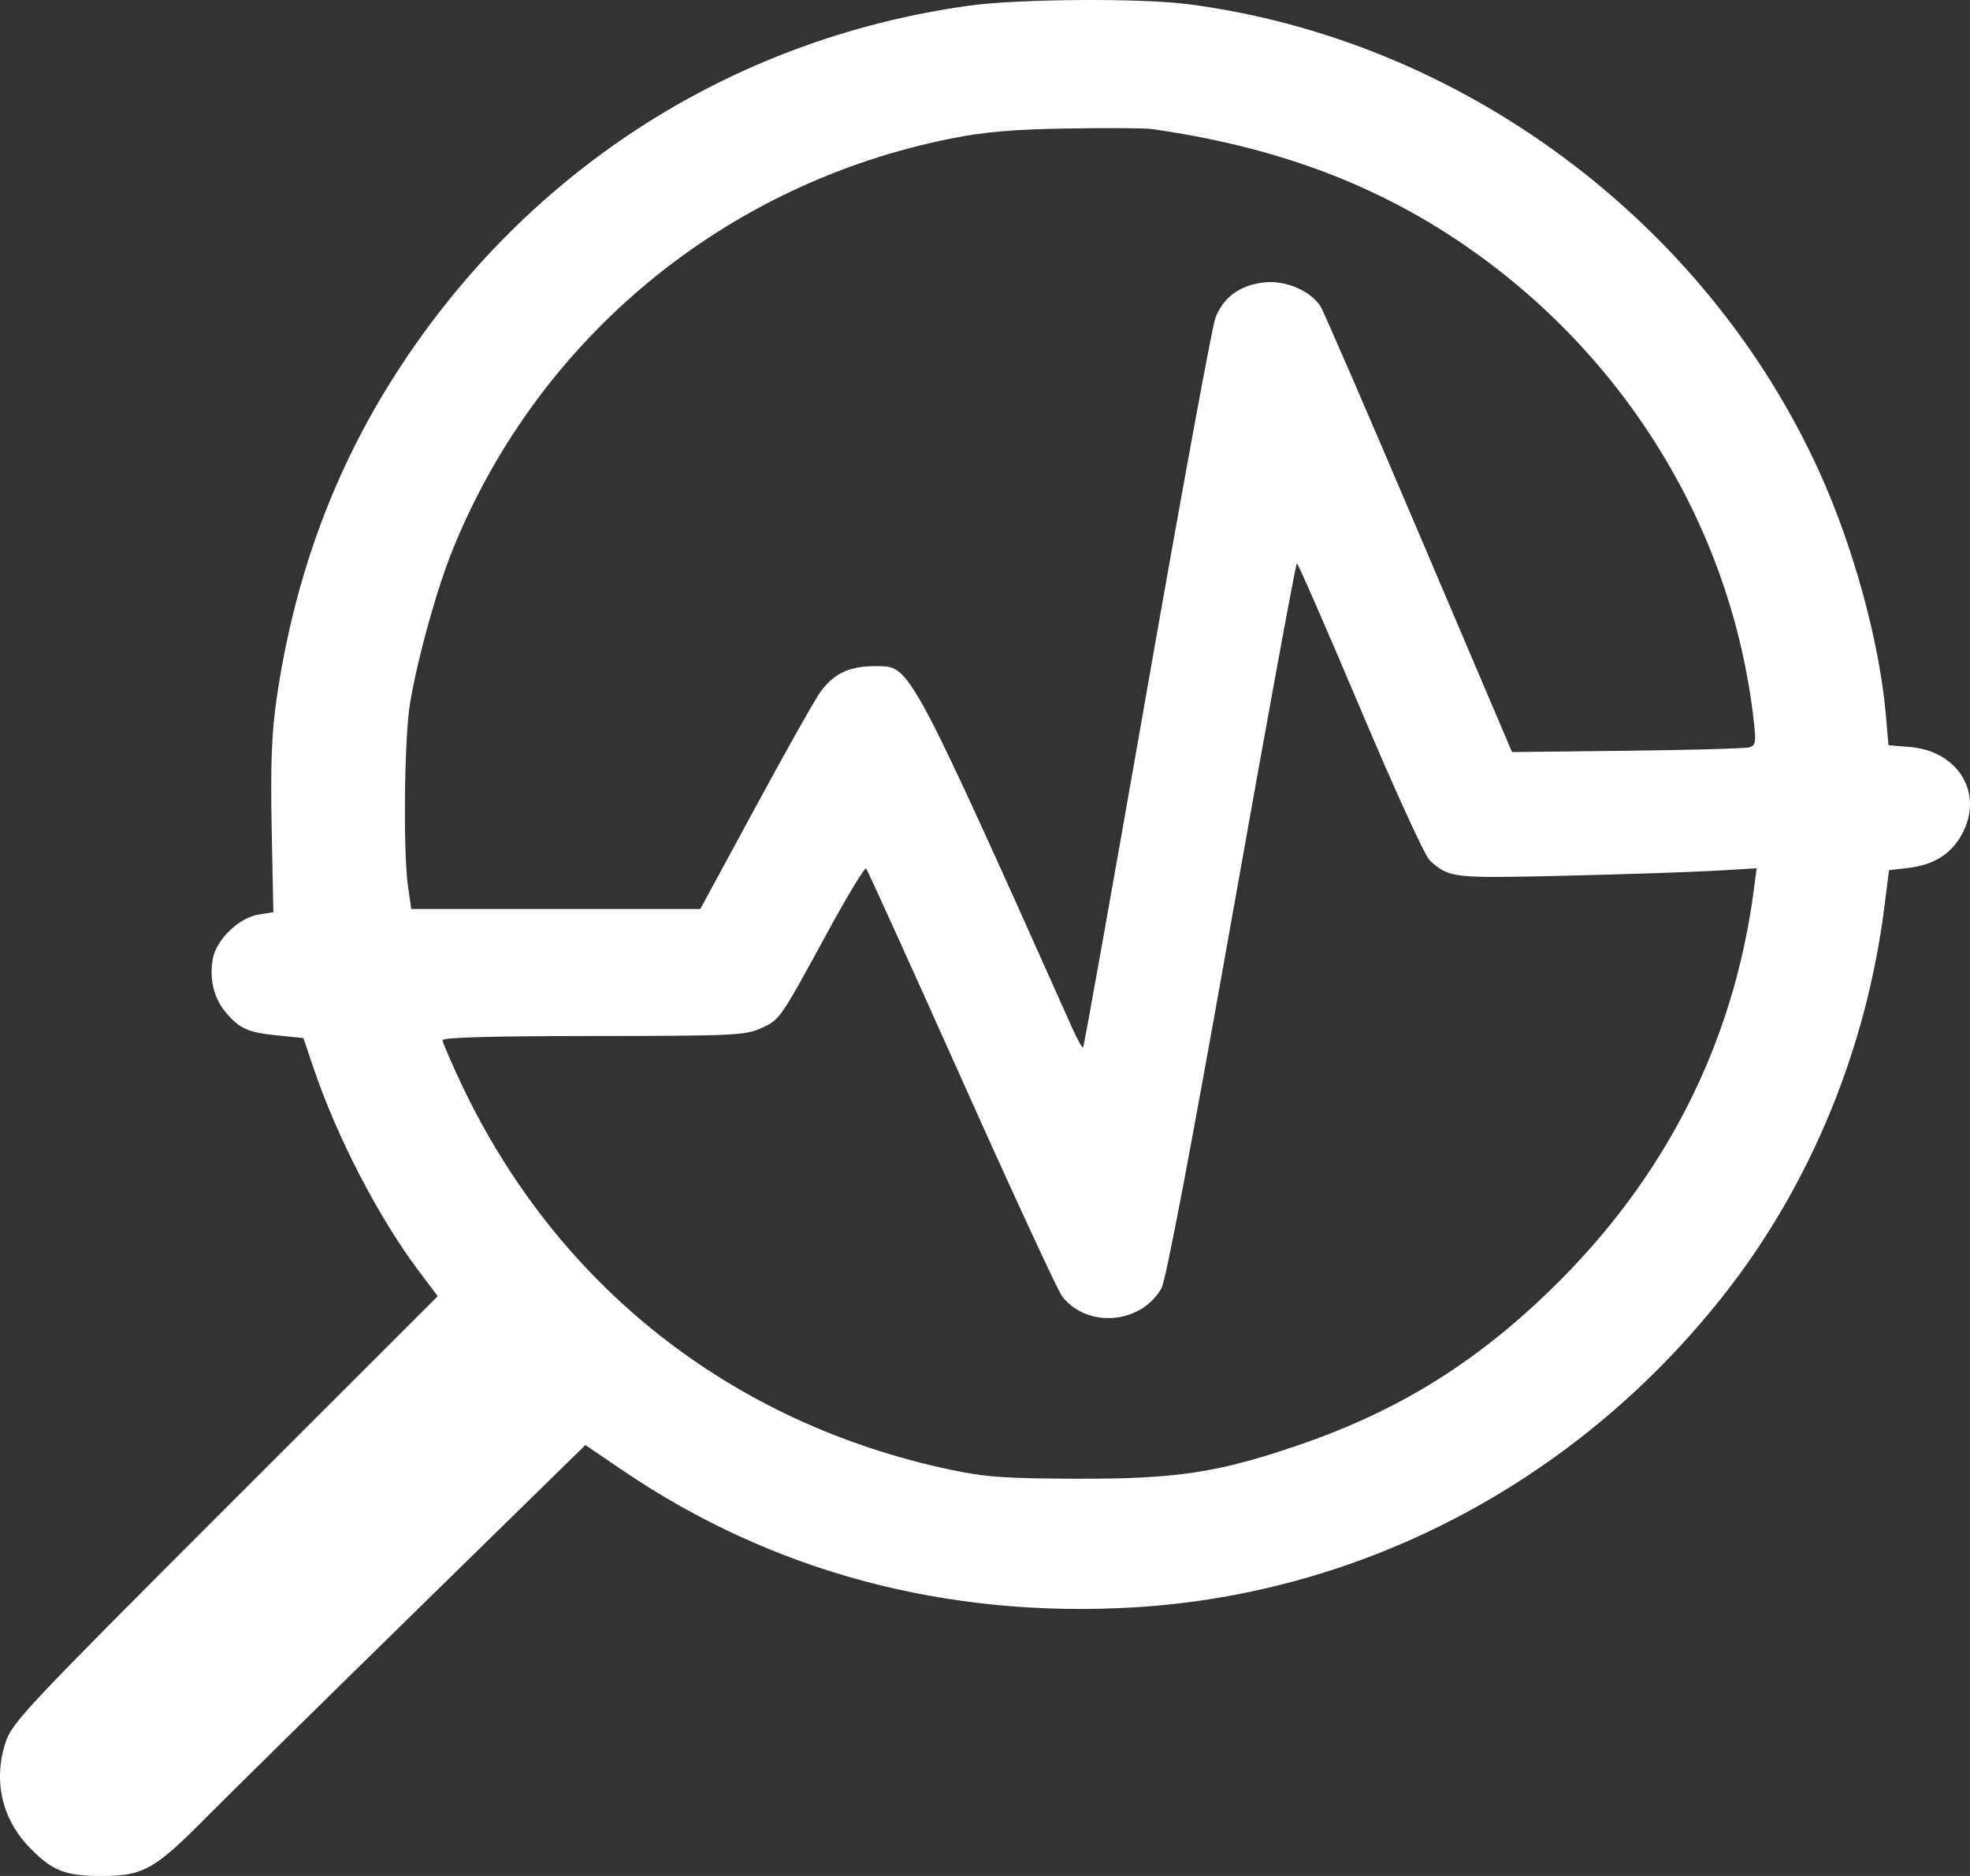 <svg width="21" height="20" viewBox="0 0 21 20" fill="none" xmlns="http://www.w3.org/2000/svg">
<rect x="0" y="0" width="21" height="20" fill="#333333" stroke="none"/>
<path fill-rule="evenodd" clip-rule="evenodd" d="M12.652 0.043C15.565 0.415 18.182 2.353 19.398 5.039C19.759 5.836 20.034 6.844 20.102 7.611L20.131 7.945L20.362 7.964C20.862 8.006 21.137 8.438 20.931 8.861C20.819 9.092 20.628 9.22 20.344 9.253L20.137 9.277L20.086 9.678C19.896 11.171 19.31 12.602 18.414 13.757C16.86 15.76 14.565 16.987 12.097 17.136C10.092 17.256 8.232 16.759 6.639 15.677L6.24 15.406L4.426 17.182C3.428 18.159 2.421 19.151 2.187 19.387C1.645 19.934 1.526 20 1.08 20C0.696 20 0.558 19.946 0.32 19.702C0.02 19.395 -0.074 18.987 0.059 18.577C0.129 18.364 0.272 18.212 2.399 16.085L4.666 13.819L4.46 13.545C4.031 12.972 3.589 12.118 3.34 11.38L3.234 11.067L2.96 11.039C2.641 11.007 2.555 10.969 2.406 10.792C2.279 10.642 2.229 10.432 2.269 10.22C2.307 10.016 2.548 9.784 2.753 9.751L2.914 9.725L2.896 8.83C2.883 8.144 2.895 7.82 2.949 7.447C3.128 6.213 3.529 5.095 4.15 4.095C5.535 1.867 7.755 0.418 10.332 0.06C10.851 -0.012 12.146 -0.021 12.652 0.043ZM12.271 1.375C13.552 1.555 14.609 1.94 15.549 2.571C17.31 3.753 18.463 5.628 18.695 7.686C18.721 7.917 18.715 7.949 18.646 7.968C18.603 7.98 18.017 7.996 17.343 8.004L16.118 8.018L15.127 5.69C14.582 4.409 14.11 3.319 14.078 3.269C13.973 3.102 13.712 2.989 13.485 3.01C13.221 3.036 13.039 3.167 12.955 3.393C12.919 3.492 12.591 5.278 12.226 7.361C11.861 9.445 11.555 11.158 11.546 11.167C11.537 11.176 11.484 11.081 11.428 10.956C9.783 7.274 9.699 7.115 9.41 7.103C9.08 7.09 8.904 7.162 8.748 7.373C8.692 7.448 8.381 8.001 8.056 8.601L7.465 9.691H5.924H4.384L4.349 9.447C4.296 9.078 4.31 7.848 4.372 7.489C4.458 6.992 4.657 6.276 4.826 5.859C5.744 3.594 7.735 1.953 10.148 1.475C10.495 1.406 10.804 1.379 11.377 1.37C11.798 1.363 12.2 1.365 12.271 1.375ZM14.499 7.549C14.867 8.421 15.19 9.127 15.242 9.174C15.449 9.361 15.481 9.365 16.692 9.336C17.326 9.321 18.043 9.297 18.285 9.283L18.726 9.257L18.696 9.484C18.481 11.129 17.745 12.574 16.52 13.76C15.71 14.543 14.895 15.045 13.847 15.405C12.988 15.7 12.541 15.768 11.483 15.765C10.702 15.762 10.504 15.748 10.122 15.667C7.792 15.17 5.942 13.712 4.923 11.567C4.811 11.329 4.718 11.115 4.718 11.09C4.718 11.06 5.234 11.046 6.324 11.045C7.816 11.044 7.943 11.038 8.111 10.963C8.314 10.871 8.311 10.876 8.828 9.927C9.036 9.544 9.219 9.244 9.233 9.26C9.248 9.276 9.706 10.286 10.251 11.504C10.796 12.722 11.278 13.766 11.324 13.823C11.593 14.164 12.162 14.117 12.381 13.735C12.428 13.653 12.697 12.235 13.128 9.807C13.499 7.717 13.812 6.007 13.825 6.007C13.837 6.007 14.14 6.701 14.499 7.549Z" fill="white"/>
</svg>

